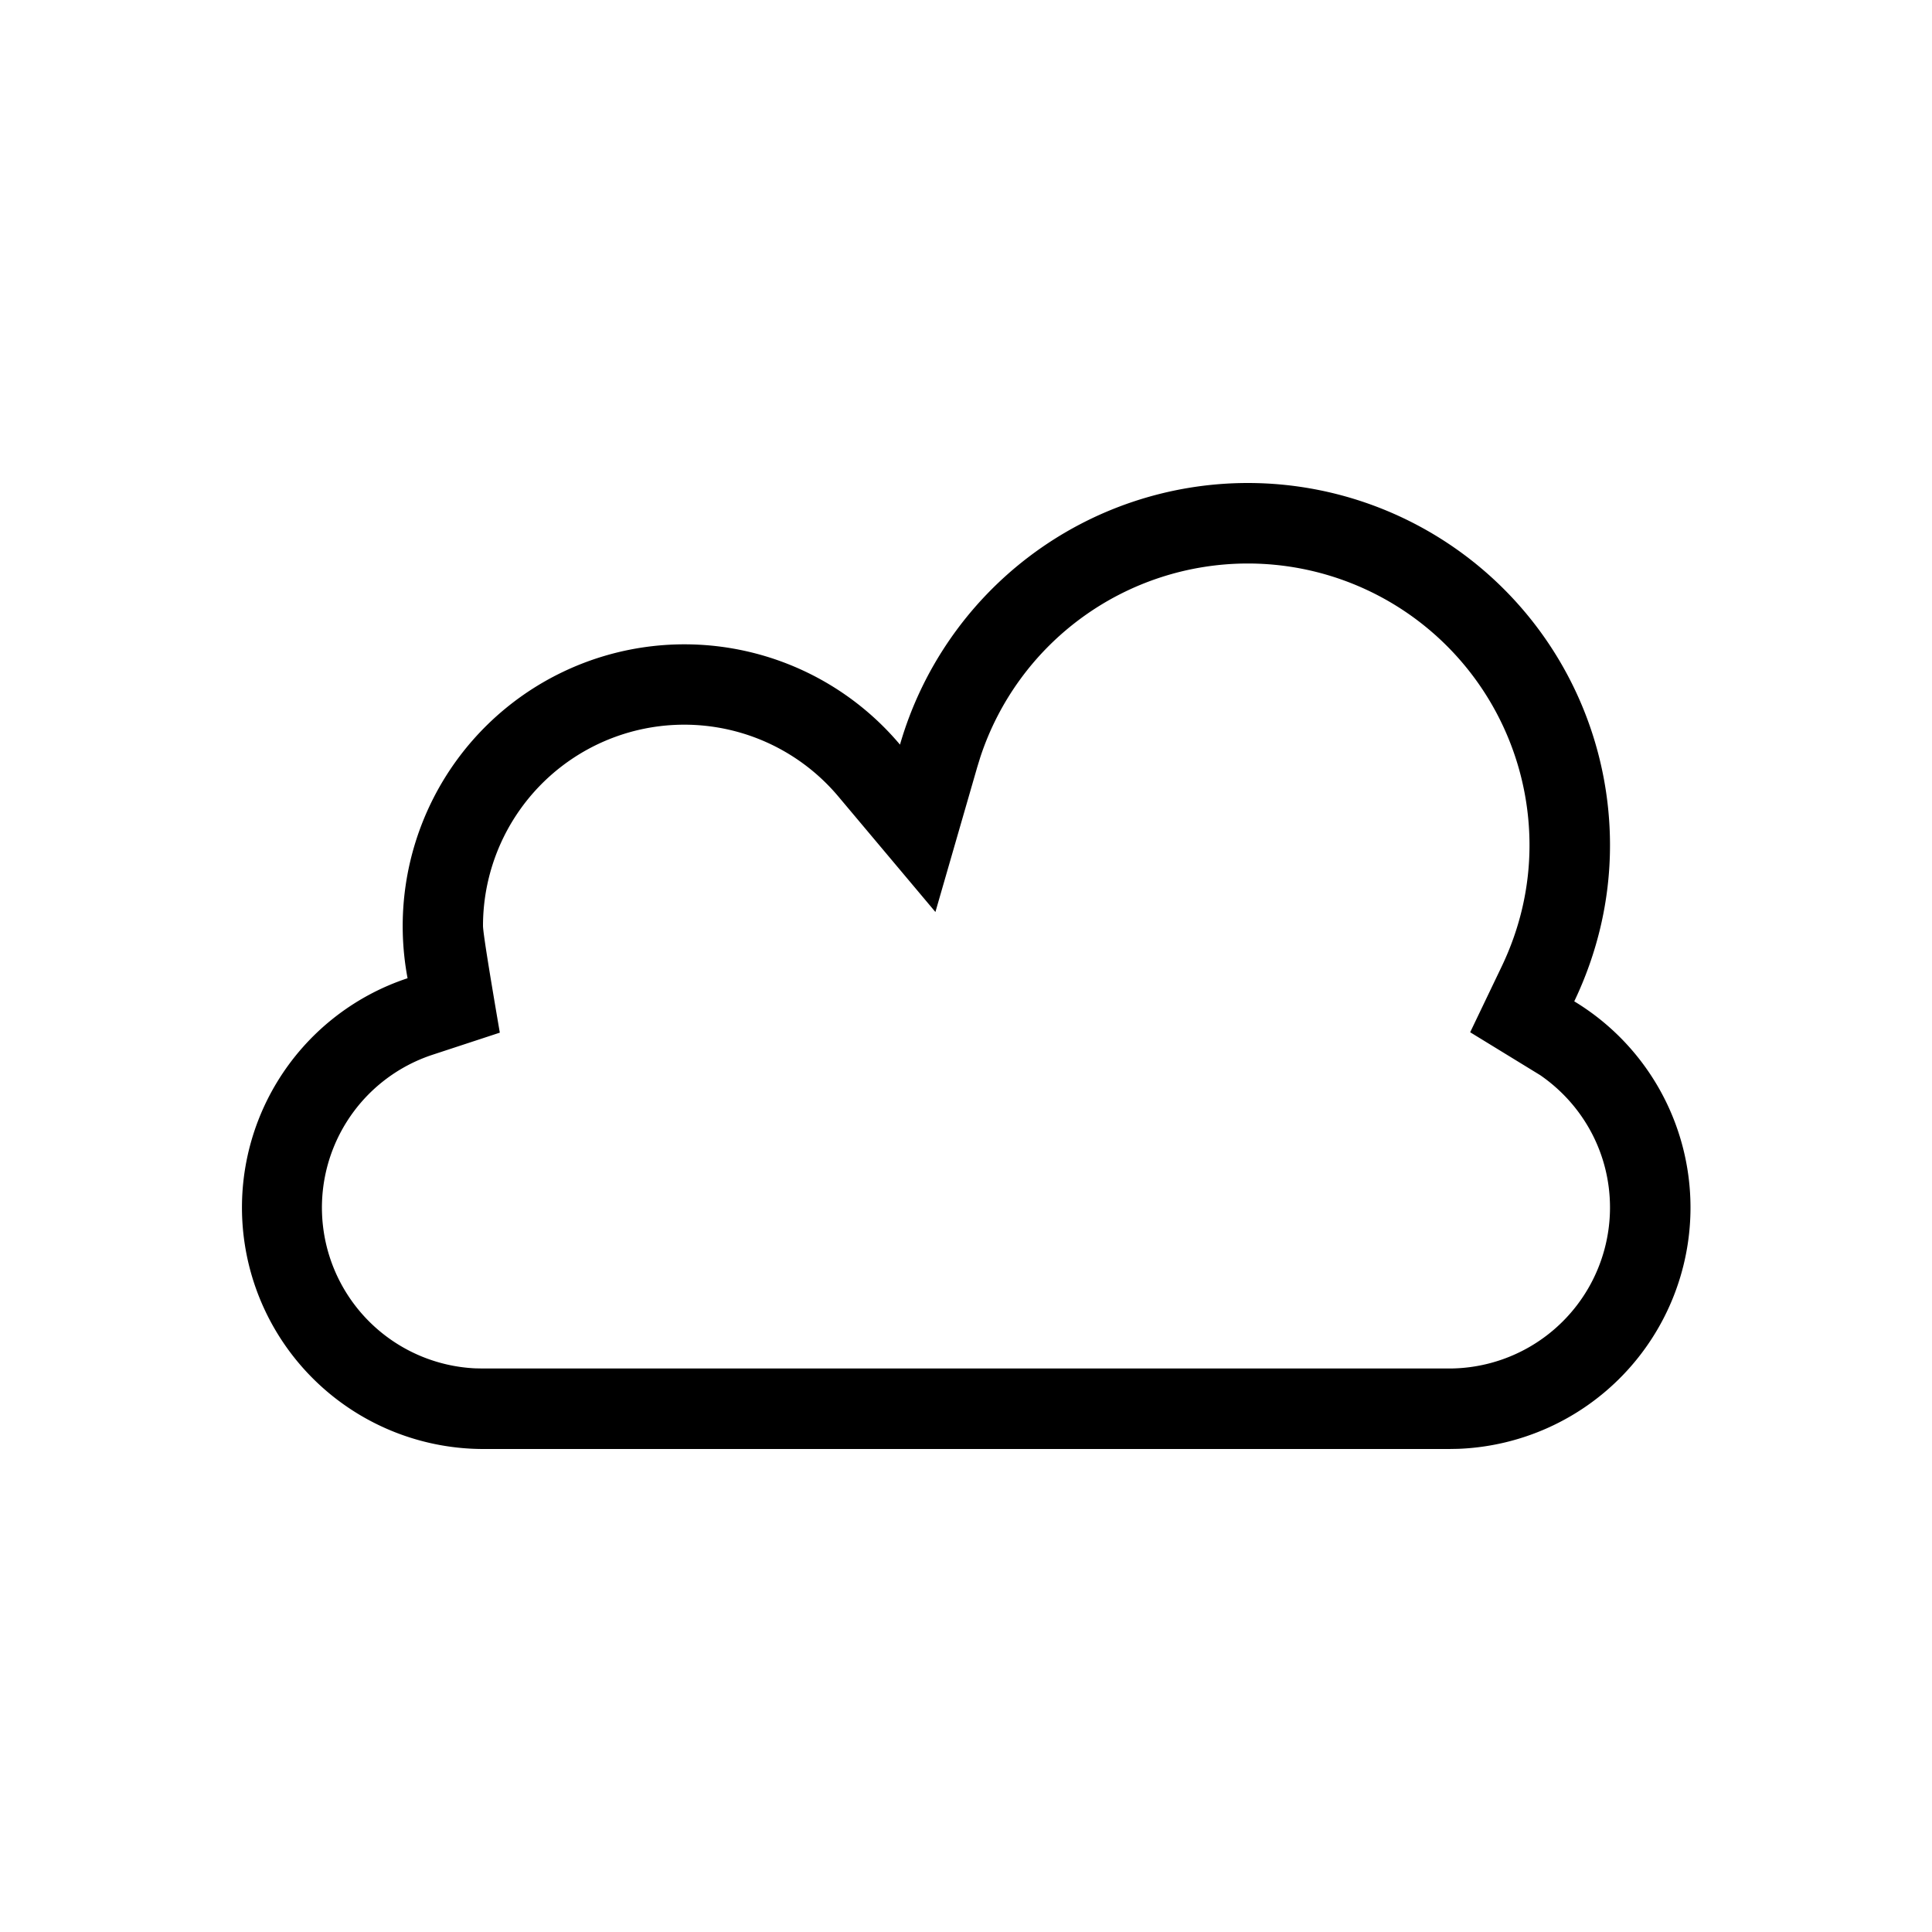 <svg xmlns="http://www.w3.org/2000/svg" width="24" height="24">
<path d="M15.5 6a4.5 4.5 0 0 1 4.5 4.5c0 .695-.163 1.351-.444 1.939A2.995 2.995 0 0 1 21 15a3 3 0 0 1-2.887 2.998L18 18H6a3 3 0 0 1-.937-5.848A3.5 3.5 0 0 1 11.18 9.25 4.5 4.5 0 0 1 15.5 6Zm0 1a3.5 3.5 0 0 0-3.322 2.405l-.038.123-.52 1.801-1.206-1.435A2.5 2.5 0 0 0 6 11.5c0 .076.07.518.209 1.328l-.834.274a1.999 1.999 0 0 0 .525 3.896L6 17h12a2 2 0 0 0 2-2c0-.666-.329-1.273-.867-1.644l-.87-.533.391-.816c.227-.474.346-.983.346-1.507A3.5 3.5 0 0 0 15.5 7Z"/>
</svg>